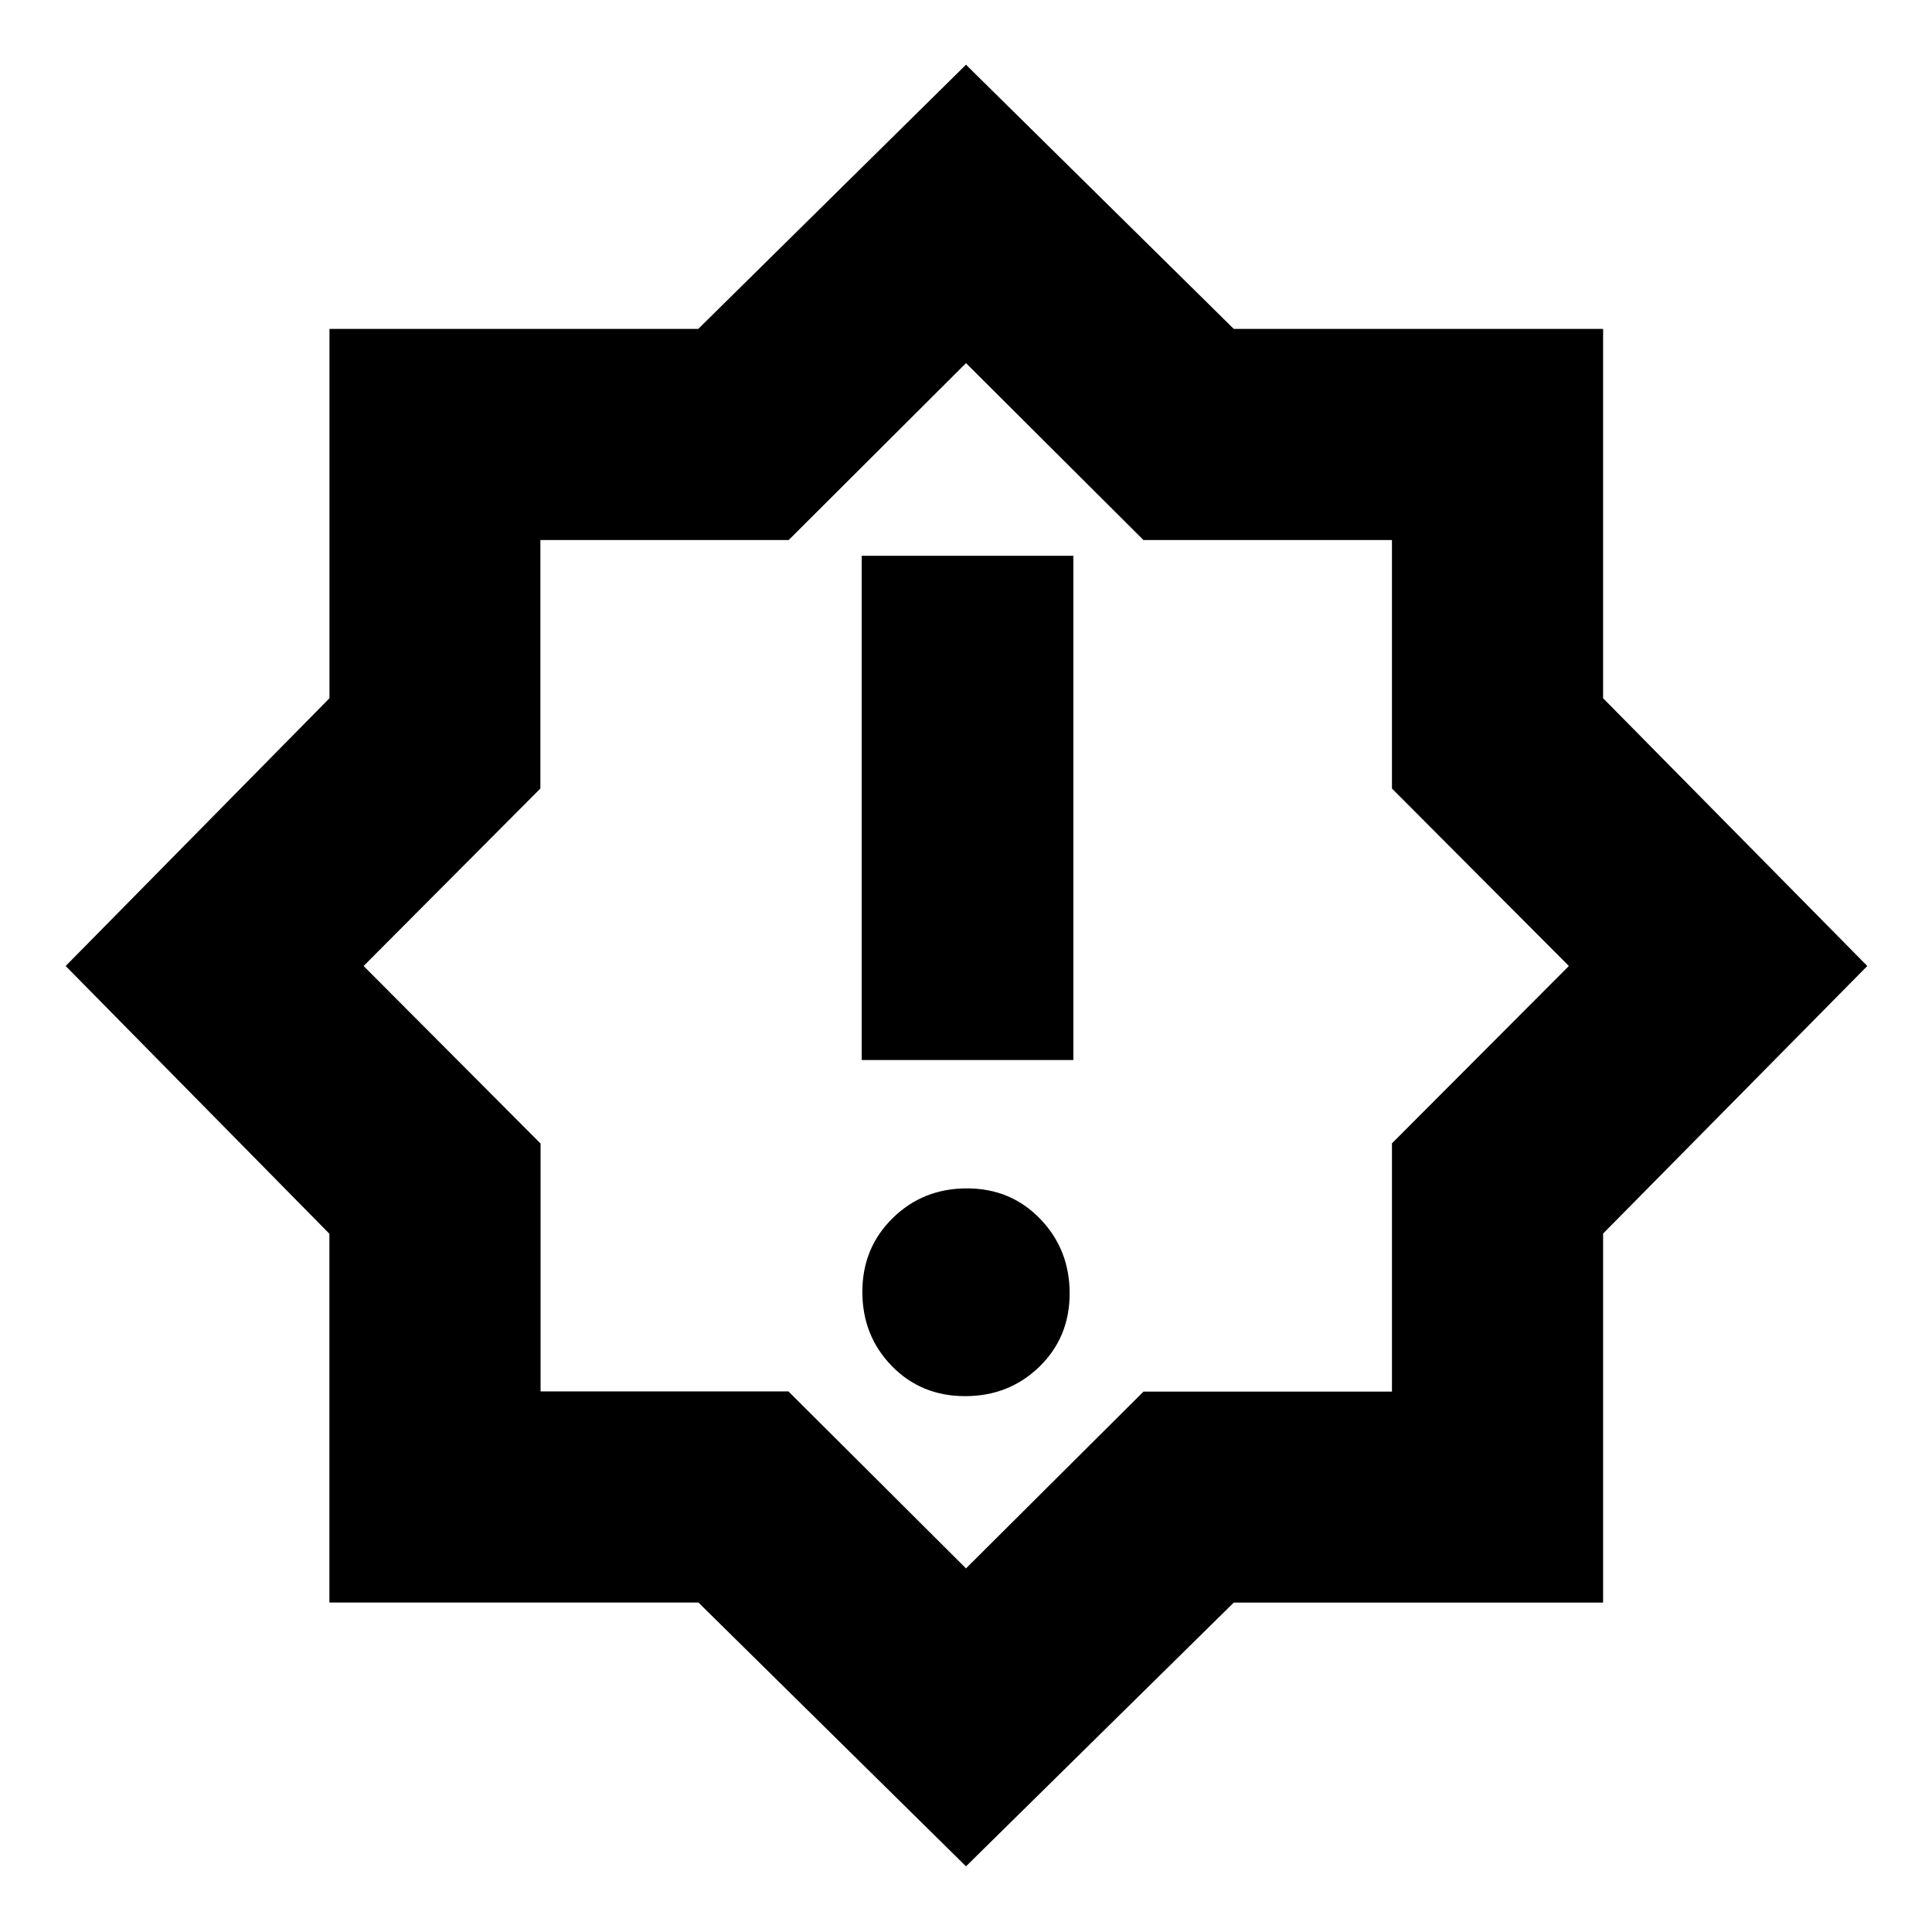 <svg xmlns="http://www.w3.org/2000/svg" height="20" viewBox="0 -960 960 960" width="20"><path d="M479.559-266.261q21.832 0 36.887-14.614Q531.5-295.488 531.5-317.32t-14.614-37.006Q502.272-369.5 480.441-369.5q-21.832 0-36.887 14.788-15.054 14.788-15.054 36.62 0 21.832 14.614 36.831 14.614 15 36.445 15Zm-51.385-167.022h105.174v-250.543H428.174v250.543ZM480-32.63 347.051-163.71H163.674v-183.247L32.631-480 163.71-613.049v-183.516h183.247L480-927.848l133.053 131.274h183.521v183.521L927.848-480 796.57-347.051v183.377H613.043L480-32.631Zm.239-448.609ZM480-180.674l88.189-87.84h123.466v-123.367L779.565-480l-87.91-88.189v-123.466H568.189L480-779.565l-88.119 87.91H268.514v123.466L180.674-480l87.939 88.218v123.169h123.169L480-180.674Z"/></svg>